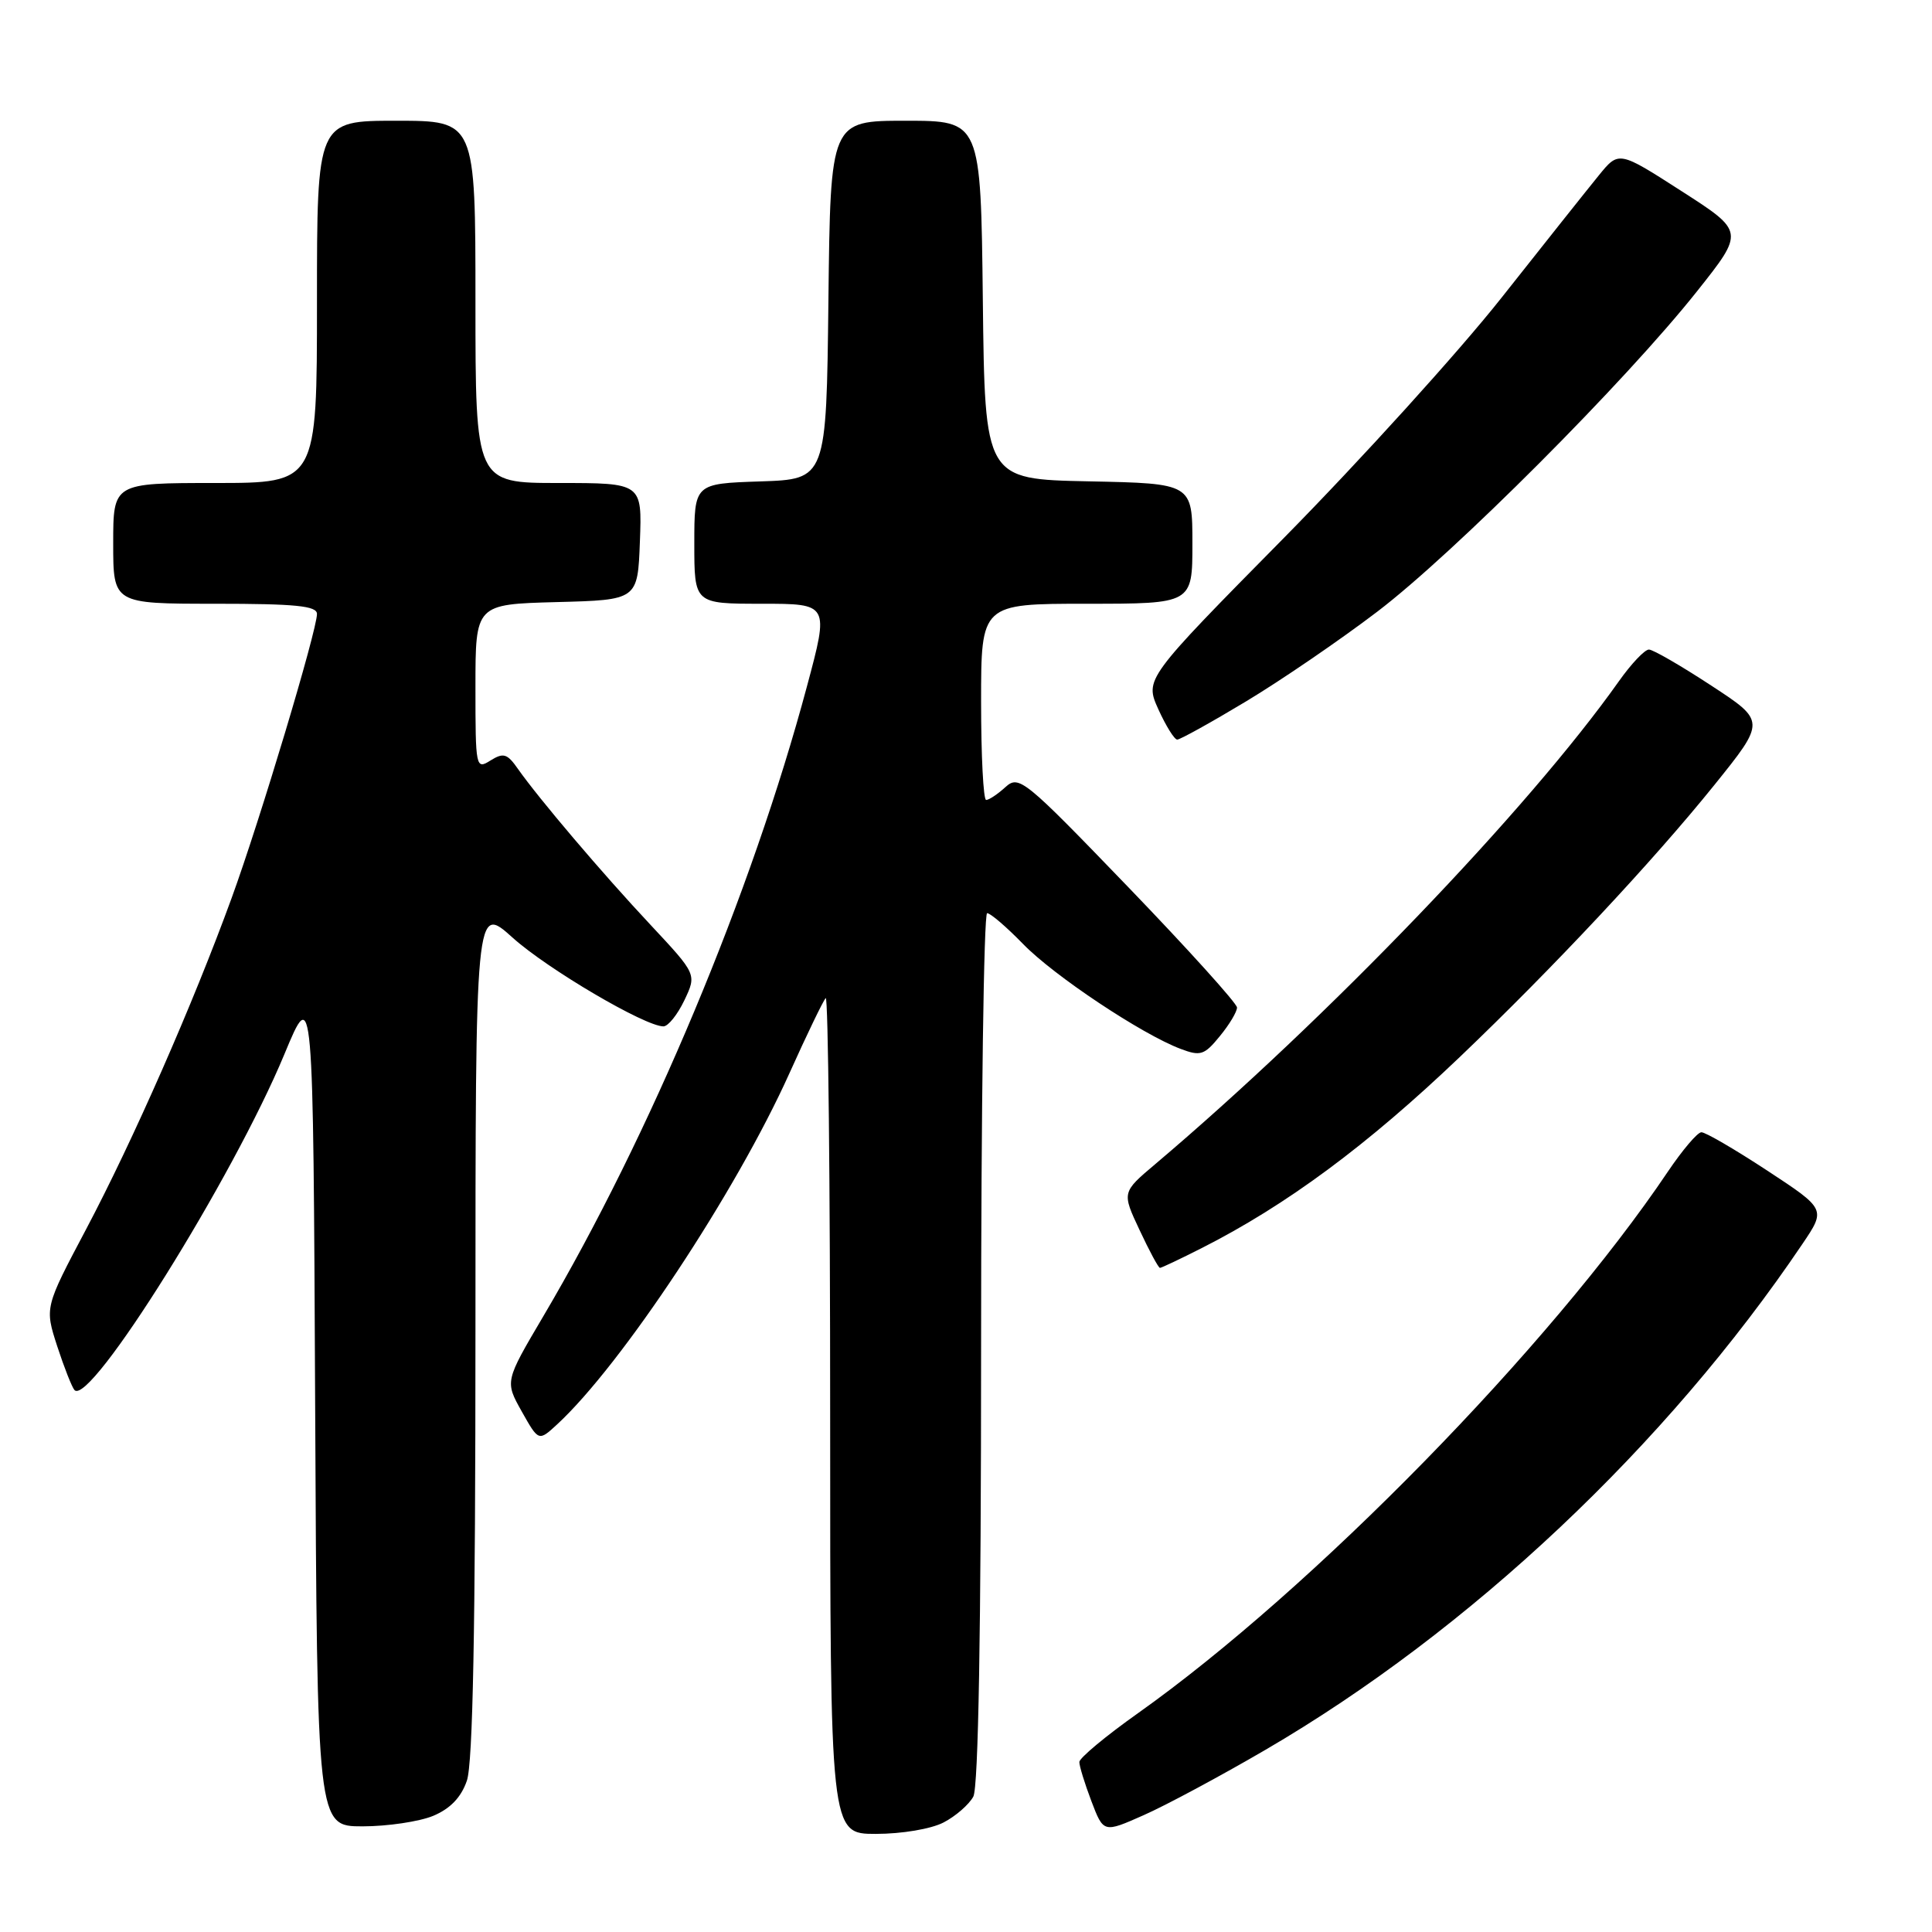 <?xml version="1.0" encoding="UTF-8" standalone="no"?>
<!DOCTYPE svg PUBLIC "-//W3C//DTD SVG 1.1//EN" "http://www.w3.org/Graphics/SVG/1.1/DTD/svg11.dtd" >
<svg xmlns="http://www.w3.org/2000/svg" xmlns:xlink="http://www.w3.org/1999/xlink" version="1.1" viewBox="0 0 256 256">
 <g >
 <path fill="currentColor"
d=" M 125.02 241.49 C 126.63 240.66 128.40 239.11 128.97 238.06 C 129.64 236.80 130.00 216.14 130.00 178.57 C 130.00 146.90 130.36 121.00 130.80 121.00 C 131.24 121.00 133.37 122.83 135.55 125.07 C 139.63 129.28 151.29 137.04 156.43 138.98 C 159.07 139.98 159.58 139.82 161.64 137.29 C 162.90 135.76 163.92 134.05 163.91 133.50 C 163.90 132.95 157.42 125.77 149.50 117.55 C 135.69 103.22 135.02 102.67 133.22 104.30 C 132.19 105.24 131.04 106.00 130.67 106.00 C 130.30 106.00 130.00 100.15 130.00 93.00 C 130.00 80.00 130.00 80.00 144.00 80.00 C 158.00 80.00 158.00 80.00 158.00 72.03 C 158.00 64.06 158.00 64.06 144.25 63.78 C 130.50 63.50 130.50 63.50 130.23 39.75 C 129.96 16.00 129.96 16.00 120.00 16.00 C 110.04 16.00 110.04 16.00 109.77 39.75 C 109.50 63.50 109.50 63.50 100.75 63.79 C 92.00 64.08 92.00 64.08 92.00 72.04 C 92.00 80.00 92.00 80.00 100.93 80.00 C 109.86 80.00 109.86 80.00 106.93 90.93 C 99.60 118.31 86.13 150.47 71.98 174.43 C 66.90 183.04 66.90 183.04 69.13 187.02 C 71.37 191.00 71.37 191.00 73.81 188.75 C 82.33 180.90 97.52 157.95 104.60 142.22 C 106.92 137.06 109.09 132.58 109.41 132.25 C 109.74 131.93 110.00 156.72 110.00 187.33 C 110.00 243.00 110.00 243.00 116.05 243.00 C 119.49 243.00 123.36 242.35 125.02 241.49 Z  M 167.68 231.86 C 194.77 216.06 220.82 191.52 238.81 164.86 C 241.95 160.22 241.95 160.22 234.17 155.11 C 229.89 152.30 225.96 150.01 225.44 150.03 C 224.92 150.04 222.93 152.39 221.00 155.25 C 205.41 178.41 173.92 210.59 150.77 227.02 C 146.52 230.03 143.04 232.93 143.02 233.47 C 143.01 234.00 143.73 236.33 144.61 238.65 C 146.22 242.88 146.22 242.88 151.54 240.52 C 154.47 239.23 161.73 235.33 167.68 231.86 Z  M 57.40 240.61 C 59.66 239.66 61.10 238.17 61.86 235.96 C 62.66 233.68 63.00 215.79 63.00 176.26 C 63.00 119.81 63.00 119.81 67.93 124.25 C 72.57 128.42 85.46 136.00 87.91 136.00 C 88.53 136.00 89.77 134.45 90.68 132.55 C 92.32 129.10 92.32 129.10 86.22 122.57 C 79.78 115.70 71.38 105.80 68.62 101.87 C 67.21 99.85 66.71 99.70 64.99 100.77 C 63.05 101.99 63.00 101.75 63.00 91.04 C 63.00 80.07 63.00 80.07 73.75 79.78 C 84.50 79.50 84.50 79.50 84.79 71.75 C 85.08 64.00 85.08 64.00 74.04 64.00 C 63.00 64.00 63.00 64.00 63.00 40.00 C 63.00 16.00 63.00 16.00 52.50 16.00 C 42.00 16.00 42.00 16.00 42.00 40.00 C 42.00 64.00 42.00 64.00 28.50 64.00 C 15.00 64.00 15.00 64.00 15.00 72.00 C 15.00 80.00 15.00 80.00 28.50 80.00 C 39.16 80.00 42.00 80.28 42.00 81.35 C 42.00 83.54 34.44 108.72 30.69 119.00 C 25.58 133.03 17.63 151.12 11.41 162.88 C 5.92 173.25 5.92 173.25 7.58 178.38 C 8.50 181.19 9.53 183.81 9.87 184.19 C 11.92 186.42 30.90 156.04 37.70 139.65 C 41.50 130.50 41.50 130.50 41.76 186.25 C 42.02 242.00 42.02 242.00 48.04 242.00 C 51.35 242.00 55.56 241.37 57.40 240.61 Z  M 159.23 165.38 C 170.46 159.69 181.17 151.76 193.45 140.04 C 205.78 128.27 219.03 114.11 227.15 104.03 C 233.97 95.56 233.97 95.56 226.73 90.83 C 222.75 88.22 219.05 86.08 218.50 86.07 C 217.95 86.05 216.15 87.95 214.51 90.27 C 202.50 107.24 175.94 134.90 153.08 154.25 C 148.65 157.99 148.65 157.99 151.00 162.99 C 152.29 165.75 153.50 168.00 153.70 168.00 C 153.90 168.00 156.39 166.82 159.23 165.38 Z  M 165.09 92.95 C 169.72 90.17 177.56 84.81 182.51 81.04 C 192.65 73.32 215.37 50.56 224.87 38.59 C 231.15 30.68 231.15 30.68 222.82 25.33 C 214.50 19.98 214.50 19.98 211.85 23.24 C 210.39 25.03 204.57 32.35 198.92 39.50 C 193.26 46.65 180.32 60.93 170.16 71.24 C 151.68 89.97 151.68 89.97 153.49 93.99 C 154.49 96.19 155.61 98.00 155.99 98.00 C 156.37 98.00 160.47 95.73 165.09 92.95 Z "/>
</g>
</svg>